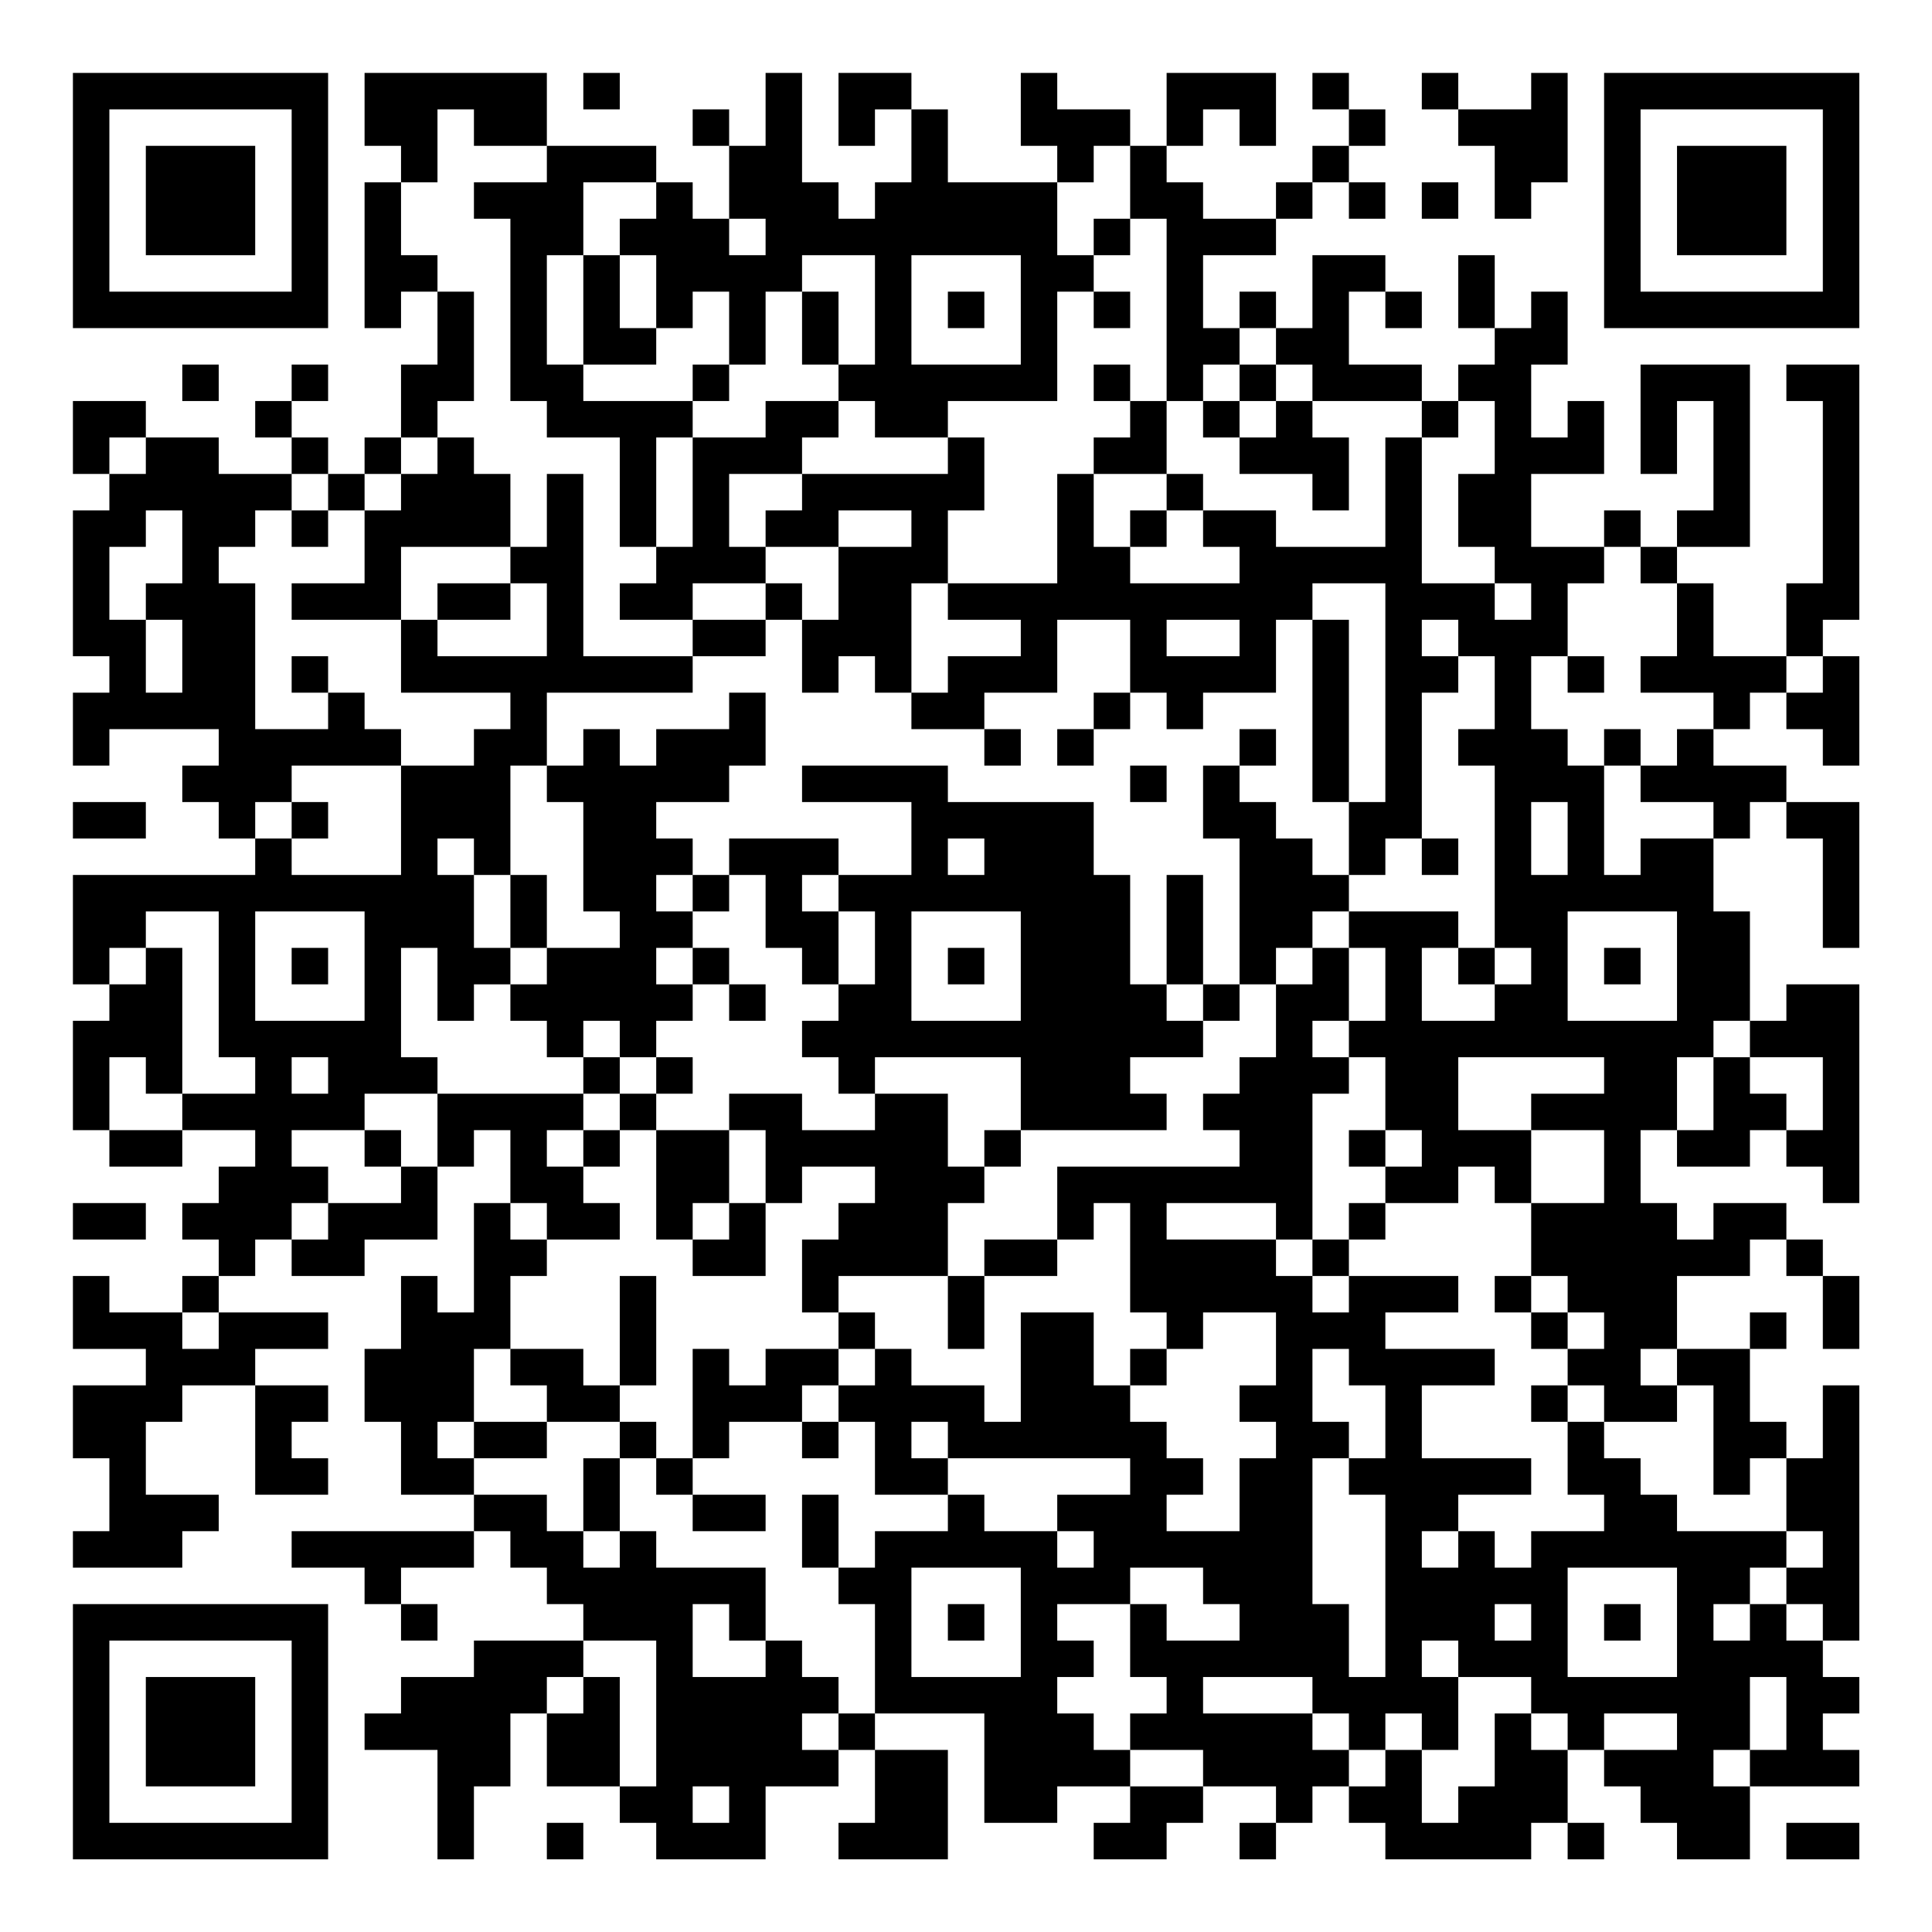<?xml version="1.0" encoding="UTF-8"?>
<svg xmlns="http://www.w3.org/2000/svg" version="1.1" width="200" height="200" viewBox="0 0 200 200"><rect x="0" y="0" width="200" height="200" fill="#ffffff"/><g transform="scale(3.774)"><g transform="translate(2,2)"><path fill-rule="evenodd" d="M8 0L8 2L9 2L9 3L8 3L8 7L9 7L9 6L10 6L10 8L9 8L9 10L8 10L8 11L7 11L7 10L6 10L6 9L7 9L7 8L6 8L6 9L5 9L5 10L6 10L6 11L4 11L4 10L2 10L2 9L0 9L0 11L1 11L1 12L0 12L0 16L1 16L1 17L0 17L0 19L1 19L1 18L4 18L4 19L3 19L3 20L4 20L4 21L5 21L5 22L0 22L0 25L1 25L1 26L0 26L0 29L1 29L1 30L3 30L3 29L5 29L5 30L4 30L4 31L3 31L3 32L4 32L4 33L3 33L3 34L1 34L1 33L0 33L0 35L2 35L2 36L0 36L0 38L1 38L1 40L0 40L0 41L3 41L3 40L4 40L4 39L2 39L2 37L3 37L3 36L5 36L5 39L7 39L7 38L6 38L6 37L7 37L7 36L5 36L5 35L7 35L7 34L4 34L4 33L5 33L5 32L6 32L6 33L8 33L8 32L10 32L10 30L11 30L11 29L12 29L12 31L11 31L11 34L10 34L10 33L9 33L9 35L8 35L8 37L9 37L9 39L11 39L11 40L6 40L6 41L8 41L8 42L9 42L9 43L10 43L10 42L9 42L9 41L11 41L11 40L12 40L12 41L13 41L13 42L14 42L14 43L11 43L11 44L9 44L9 45L8 45L8 46L10 46L10 49L11 49L11 47L12 47L12 45L13 45L13 47L15 47L15 48L16 48L16 49L19 49L19 47L21 47L21 46L22 46L22 48L21 48L21 49L24 49L24 46L22 46L22 45L25 45L25 48L27 48L27 47L29 47L29 48L28 48L28 49L30 49L30 48L31 48L31 47L33 47L33 48L32 48L32 49L33 49L33 48L34 48L34 47L35 47L35 48L36 48L36 49L40 49L40 48L41 48L41 49L42 49L42 48L41 48L41 46L42 46L42 47L43 47L43 48L44 48L44 49L46 49L46 47L49 47L49 46L48 46L48 45L49 45L49 44L48 44L48 43L49 43L49 36L48 36L48 38L47 38L47 37L46 37L46 35L47 35L47 34L46 34L46 35L44 35L44 33L46 33L46 32L47 32L47 33L48 33L48 35L49 35L49 33L48 33L48 32L47 32L47 31L45 31L45 32L44 32L44 31L43 31L43 29L44 29L44 30L46 30L46 29L47 29L47 30L48 30L48 31L49 31L49 25L47 25L47 26L46 26L46 23L45 23L45 21L46 21L46 20L47 20L47 21L48 21L48 24L49 24L49 20L47 20L47 19L45 19L45 18L46 18L46 17L47 17L47 18L48 18L48 19L49 19L49 16L48 16L48 15L49 15L49 8L47 8L47 9L48 9L48 14L47 14L47 16L45 16L45 14L44 14L44 13L46 13L46 8L43 8L43 11L44 11L44 9L45 9L45 12L44 12L44 13L43 13L43 12L42 12L42 13L40 13L40 11L42 11L42 9L41 9L41 10L40 10L40 8L41 8L41 6L40 6L40 7L39 7L39 5L38 5L38 7L39 7L39 8L38 8L38 9L37 9L37 8L35 8L35 6L36 6L36 7L37 7L37 6L36 6L36 5L34 5L34 7L33 7L33 6L32 6L32 7L31 7L31 5L33 5L33 4L34 4L34 3L35 3L35 4L36 4L36 3L35 3L35 2L36 2L36 1L35 1L35 0L34 0L34 1L35 1L35 2L34 2L34 3L33 3L33 4L31 4L31 3L30 3L30 2L31 2L31 1L32 1L32 2L33 2L33 0L30 0L30 2L29 2L29 1L27 1L27 0L26 0L26 2L27 2L27 3L24 3L24 1L23 1L23 0L21 0L21 2L22 2L22 1L23 1L23 3L22 3L22 4L21 4L21 3L20 3L20 0L19 0L19 2L18 2L18 1L17 1L17 2L18 2L18 4L17 4L17 3L16 3L16 2L13 2L13 0ZM14 0L14 1L15 1L15 0ZM37 0L37 1L38 1L38 2L39 2L39 4L40 4L40 3L41 3L41 0L40 0L40 1L38 1L38 0ZM10 1L10 3L9 3L9 5L10 5L10 6L11 6L11 9L10 9L10 10L9 10L9 11L8 11L8 12L7 12L7 11L6 11L6 12L5 12L5 13L4 13L4 14L5 14L5 18L7 18L7 17L8 17L8 18L9 18L9 19L6 19L6 20L5 20L5 21L6 21L6 22L9 22L9 19L11 19L11 18L12 18L12 17L9 17L9 15L10 15L10 16L13 16L13 14L12 14L12 13L13 13L13 11L14 11L14 16L17 16L17 17L13 17L13 19L12 19L12 22L11 22L11 21L10 21L10 22L11 22L11 24L12 24L12 25L11 25L11 26L10 26L10 24L9 24L9 27L10 27L10 28L8 28L8 29L6 29L6 30L7 30L7 31L6 31L6 32L7 32L7 31L9 31L9 30L10 30L10 28L14 28L14 29L13 29L13 30L14 30L14 31L15 31L15 32L13 32L13 31L12 31L12 32L13 32L13 33L12 33L12 35L11 35L11 37L10 37L10 38L11 38L11 39L13 39L13 40L14 40L14 41L15 41L15 40L16 40L16 41L19 41L19 43L18 43L18 42L17 42L17 44L19 44L19 43L20 43L20 44L21 44L21 45L20 45L20 46L21 46L21 45L22 45L22 42L21 42L21 41L22 41L22 40L24 40L24 39L25 39L25 40L27 40L27 41L28 41L28 40L27 40L27 39L29 39L29 38L24 38L24 37L23 37L23 38L24 38L24 39L22 39L22 37L21 37L21 36L22 36L22 35L23 35L23 36L25 36L25 37L26 37L26 34L28 34L28 36L29 36L29 37L30 37L30 38L31 38L31 39L30 39L30 40L32 40L32 38L33 38L33 37L32 37L32 36L33 36L33 34L31 34L31 35L30 35L30 34L29 34L29 31L28 31L28 32L27 32L27 30L32 30L32 29L31 29L31 28L32 28L32 27L33 27L33 25L34 25L34 24L35 24L35 26L34 26L34 27L35 27L35 28L34 28L34 32L33 32L33 31L30 31L30 32L33 32L33 33L34 33L34 34L35 34L35 33L38 33L38 34L36 34L36 35L39 35L39 36L37 36L37 38L40 38L40 39L38 39L38 40L37 40L37 41L38 41L38 40L39 40L39 41L40 41L40 40L42 40L42 39L41 39L41 37L42 37L42 38L43 38L43 39L44 39L44 40L47 40L47 41L46 41L46 42L45 42L45 43L46 43L46 42L47 42L47 43L48 43L48 42L47 42L47 41L48 41L48 40L47 40L47 38L46 38L46 39L45 39L45 36L44 36L44 35L43 35L43 36L44 36L44 37L42 37L42 36L41 36L41 35L42 35L42 34L41 34L41 33L40 33L40 31L42 31L42 29L40 29L40 28L42 28L42 27L38 27L38 29L40 29L40 31L39 31L39 30L38 30L38 31L36 31L36 30L37 30L37 29L36 29L36 27L35 27L35 26L36 26L36 24L35 24L35 23L38 23L38 24L37 24L37 26L39 26L39 25L40 25L40 24L39 24L39 19L38 19L38 18L39 18L39 16L38 16L38 15L37 15L37 16L38 16L38 17L37 17L37 21L36 21L36 22L35 22L35 20L36 20L36 14L34 14L34 15L33 15L33 17L31 17L31 18L30 18L30 17L29 17L29 15L27 15L27 17L25 17L25 18L23 18L23 17L24 17L24 16L26 16L26 15L24 15L24 14L27 14L27 11L28 11L28 13L29 13L29 14L32 14L32 13L31 13L31 12L33 12L33 13L36 13L36 10L37 10L37 14L39 14L39 15L40 15L40 14L39 14L39 13L38 13L38 11L39 11L39 9L38 9L38 10L37 10L37 9L34 9L34 8L33 8L33 7L32 7L32 8L31 8L31 9L30 9L30 4L29 4L29 2L28 2L28 3L27 3L27 5L28 5L28 6L27 6L27 9L24 9L24 10L22 10L22 9L21 9L21 8L22 8L22 5L20 5L20 6L19 6L19 8L18 8L18 6L17 6L17 7L16 7L16 5L15 5L15 4L16 4L16 3L14 3L14 5L13 5L13 8L14 8L14 9L17 9L17 10L16 10L16 13L15 13L15 10L13 10L13 9L12 9L12 4L11 4L11 3L13 3L13 2L11 2L11 1ZM37 3L37 4L38 4L38 3ZM18 4L18 5L19 5L19 4ZM28 4L28 5L29 5L29 4ZM14 5L14 8L16 8L16 7L15 7L15 5ZM23 5L23 8L26 8L26 5ZM20 6L20 8L21 8L21 6ZM24 6L24 7L25 7L25 6ZM28 6L28 7L29 7L29 6ZM3 8L3 9L4 9L4 8ZM17 8L17 9L18 9L18 8ZM28 8L28 9L29 9L29 10L28 10L28 11L30 11L30 12L29 12L29 13L30 13L30 12L31 12L31 11L30 11L30 9L29 9L29 8ZM32 8L32 9L31 9L31 10L32 10L32 11L34 11L34 12L35 12L35 10L34 10L34 9L33 9L33 8ZM19 9L19 10L17 10L17 13L16 13L16 14L15 14L15 15L17 15L17 16L19 16L19 15L20 15L20 17L21 17L21 16L22 16L22 17L23 17L23 14L24 14L24 12L25 12L25 10L24 10L24 11L20 11L20 10L21 10L21 9ZM32 9L32 10L33 10L33 9ZM1 10L1 11L2 11L2 10ZM10 10L10 11L9 11L9 12L8 12L8 14L6 14L6 15L9 15L9 13L12 13L12 11L11 11L11 10ZM18 11L18 13L19 13L19 14L17 14L17 15L19 15L19 14L20 14L20 15L21 15L21 13L23 13L23 12L21 12L21 13L19 13L19 12L20 12L20 11ZM2 12L2 13L1 13L1 15L2 15L2 17L3 17L3 15L2 15L2 14L3 14L3 12ZM6 12L6 13L7 13L7 12ZM42 13L42 14L41 14L41 16L40 16L40 18L41 18L41 19L42 19L42 22L43 22L43 21L45 21L45 20L43 20L43 19L44 19L44 18L45 18L45 17L43 17L43 16L44 16L44 14L43 14L43 13ZM10 14L10 15L12 15L12 14ZM30 15L30 16L32 16L32 15ZM34 15L34 20L35 20L35 15ZM6 16L6 17L7 17L7 16ZM41 16L41 17L42 17L42 16ZM47 16L47 17L48 17L48 16ZM18 17L18 18L16 18L16 19L15 19L15 18L14 18L14 19L13 19L13 20L14 20L14 23L15 23L15 24L13 24L13 22L12 22L12 24L13 24L13 25L12 25L12 26L13 26L13 27L14 27L14 28L15 28L15 29L14 29L14 30L15 30L15 29L16 29L16 32L17 32L17 33L19 33L19 31L20 31L20 30L22 30L22 31L21 31L21 32L20 32L20 34L21 34L21 35L19 35L19 36L18 36L18 35L17 35L17 38L16 38L16 37L15 37L15 36L16 36L16 33L15 33L15 36L14 36L14 35L12 35L12 36L13 36L13 37L11 37L11 38L13 38L13 37L15 37L15 38L14 38L14 40L15 40L15 38L16 38L16 39L17 39L17 40L19 40L19 39L17 39L17 38L18 38L18 37L20 37L20 38L21 38L21 37L20 37L20 36L21 36L21 35L22 35L22 34L21 34L21 33L24 33L24 35L25 35L25 33L27 33L27 32L25 32L25 33L24 33L24 31L25 31L25 30L26 30L26 29L30 29L30 28L29 28L29 27L31 27L31 26L32 26L32 25L33 25L33 24L34 24L34 23L35 23L35 22L34 22L34 21L33 21L33 20L32 20L32 19L33 19L33 18L32 18L32 19L31 19L31 21L32 21L32 25L31 25L31 22L30 22L30 25L29 25L29 22L28 22L28 20L24 20L24 19L20 19L20 20L23 20L23 22L21 22L21 21L18 21L18 22L17 22L17 21L16 21L16 20L18 20L18 19L19 19L19 17ZM28 17L28 18L27 18L27 19L28 19L28 18L29 18L29 17ZM25 18L25 19L26 19L26 18ZM42 18L42 19L43 19L43 18ZM29 19L29 20L30 20L30 19ZM0 20L0 21L2 21L2 20ZM6 20L6 21L7 21L7 20ZM40 20L40 22L41 22L41 20ZM24 21L24 22L25 22L25 21ZM37 21L37 22L38 22L38 21ZM16 22L16 23L17 23L17 24L16 24L16 25L17 25L17 26L16 26L16 27L15 27L15 26L14 26L14 27L15 27L15 28L16 28L16 29L18 29L18 31L17 31L17 32L18 32L18 31L19 31L19 29L18 29L18 28L20 28L20 29L22 29L22 28L24 28L24 30L25 30L25 29L26 29L26 27L22 27L22 28L21 28L21 27L20 27L20 26L21 26L21 25L22 25L22 23L21 23L21 22L20 22L20 23L21 23L21 25L20 25L20 24L19 24L19 22L18 22L18 23L17 23L17 22ZM2 23L2 24L1 24L1 25L2 25L2 24L3 24L3 28L2 28L2 27L1 27L1 29L3 29L3 28L5 28L5 27L4 27L4 23ZM5 23L5 26L8 26L8 23ZM23 23L23 26L26 26L26 23ZM41 23L41 26L44 26L44 23ZM6 24L6 25L7 25L7 24ZM17 24L17 25L18 25L18 26L19 26L19 25L18 25L18 24ZM24 24L24 25L25 25L25 24ZM38 24L38 25L39 25L39 24ZM42 24L42 25L43 25L43 24ZM30 25L30 26L31 26L31 25ZM45 26L45 27L44 27L44 29L45 29L45 27L46 27L46 28L47 28L47 29L48 29L48 27L46 27L46 26ZM6 27L6 28L7 28L7 27ZM16 27L16 28L17 28L17 27ZM8 29L8 30L9 30L9 29ZM35 29L35 30L36 30L36 29ZM0 31L0 32L2 32L2 31ZM35 31L35 32L34 32L34 33L35 33L35 32L36 32L36 31ZM39 33L39 34L40 34L40 35L41 35L41 34L40 34L40 33ZM3 34L3 35L4 35L4 34ZM29 35L29 36L30 36L30 35ZM34 35L34 37L35 37L35 38L34 38L34 42L35 42L35 44L36 44L36 39L35 39L35 38L36 38L36 36L35 36L35 35ZM40 36L40 37L41 37L41 36ZM20 39L20 41L21 41L21 39ZM23 41L23 44L26 44L26 41ZM29 41L29 42L27 42L27 43L28 43L28 44L27 44L27 45L28 45L28 46L29 46L29 47L31 47L31 46L29 46L29 45L30 45L30 44L29 44L29 42L30 42L30 43L32 43L32 42L31 42L31 41ZM41 41L41 44L44 44L44 41ZM24 42L24 43L25 43L25 42ZM39 42L39 43L40 43L40 42ZM42 42L42 43L43 43L43 42ZM14 43L14 44L13 44L13 45L14 45L14 44L15 44L15 47L16 47L16 43ZM37 43L37 44L38 44L38 46L37 46L37 45L36 45L36 46L35 46L35 45L34 45L34 44L31 44L31 45L34 45L34 46L35 46L35 47L36 47L36 46L37 46L37 48L38 48L38 47L39 47L39 45L40 45L40 46L41 46L41 45L40 45L40 44L38 44L38 43ZM46 44L46 46L45 46L45 47L46 47L46 46L47 46L47 44ZM42 45L42 46L44 46L44 45ZM17 47L17 48L18 48L18 47ZM13 48L13 49L14 49L14 48ZM47 48L47 49L49 49L49 48ZM0 0L0 7L7 7L7 0ZM1 1L1 6L6 6L6 1ZM2 2L2 5L5 5L5 2ZM42 0L42 7L49 7L49 0ZM43 1L43 6L48 6L48 1ZM44 2L44 5L47 5L47 2ZM0 42L0 49L7 49L7 42ZM1 43L1 48L6 48L6 43ZM2 44L2 47L5 47L5 44Z" fill="#000000"/></g></g></svg>
